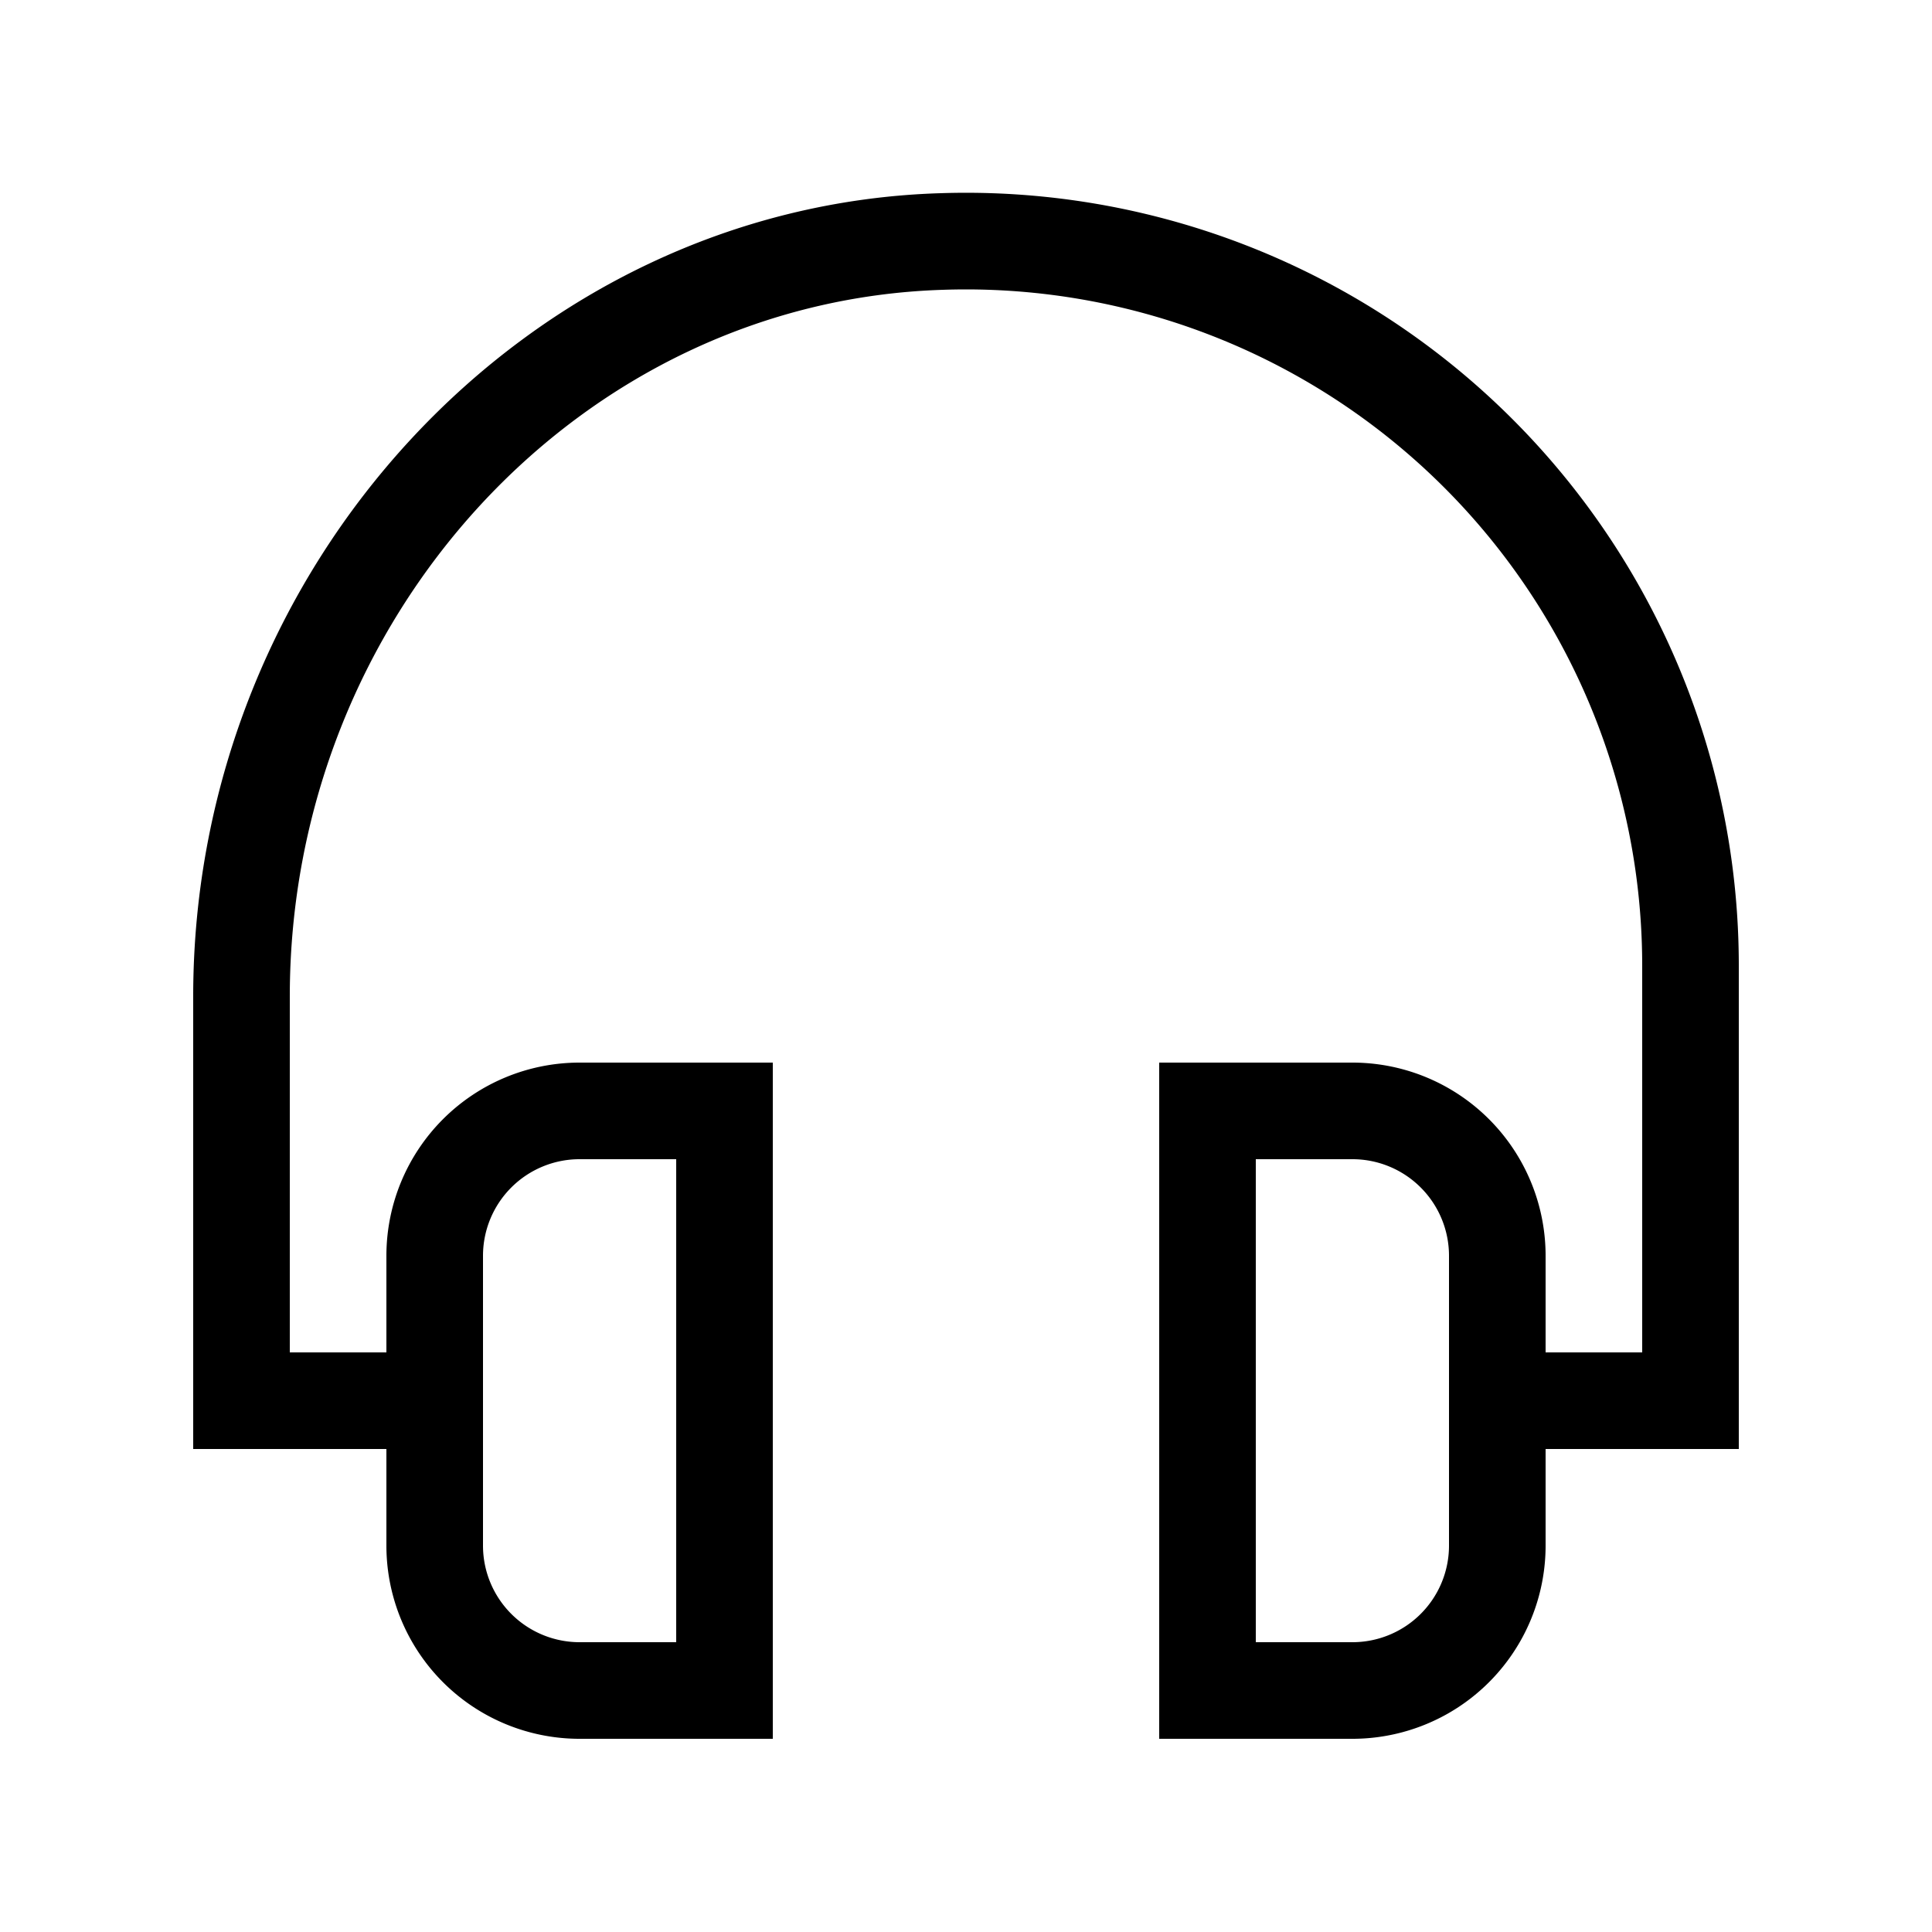 <svg id="Ready" xmlns="http://www.w3.org/2000/svg" viewBox="0 0 40 40"><title>Megaicons_work_32_1.8_cp</title><path d="M19.47,4C10.92,4.26,4,11.72,4,20.63V30H8v2a4,4,0,0,0,4,4h4V22H12a4,4,0,0,0-4,4v2H6V20.63C6,12.79,12,6.23,19.53,6A14,14,0,0,1,34,20v8H32V26a4,4,0,0,0-4-4H24V36h4a4,4,0,0,0,4-4V30h4V20A16,16,0,0,0,19.47,4ZM10,26a2,2,0,0,1,2-2h2V34H12a2,2,0,0,1-2-2Zm20,6a2,2,0,0,1-2,2H26V24h2a2,2,0,0,1,2,2Z"/></svg>